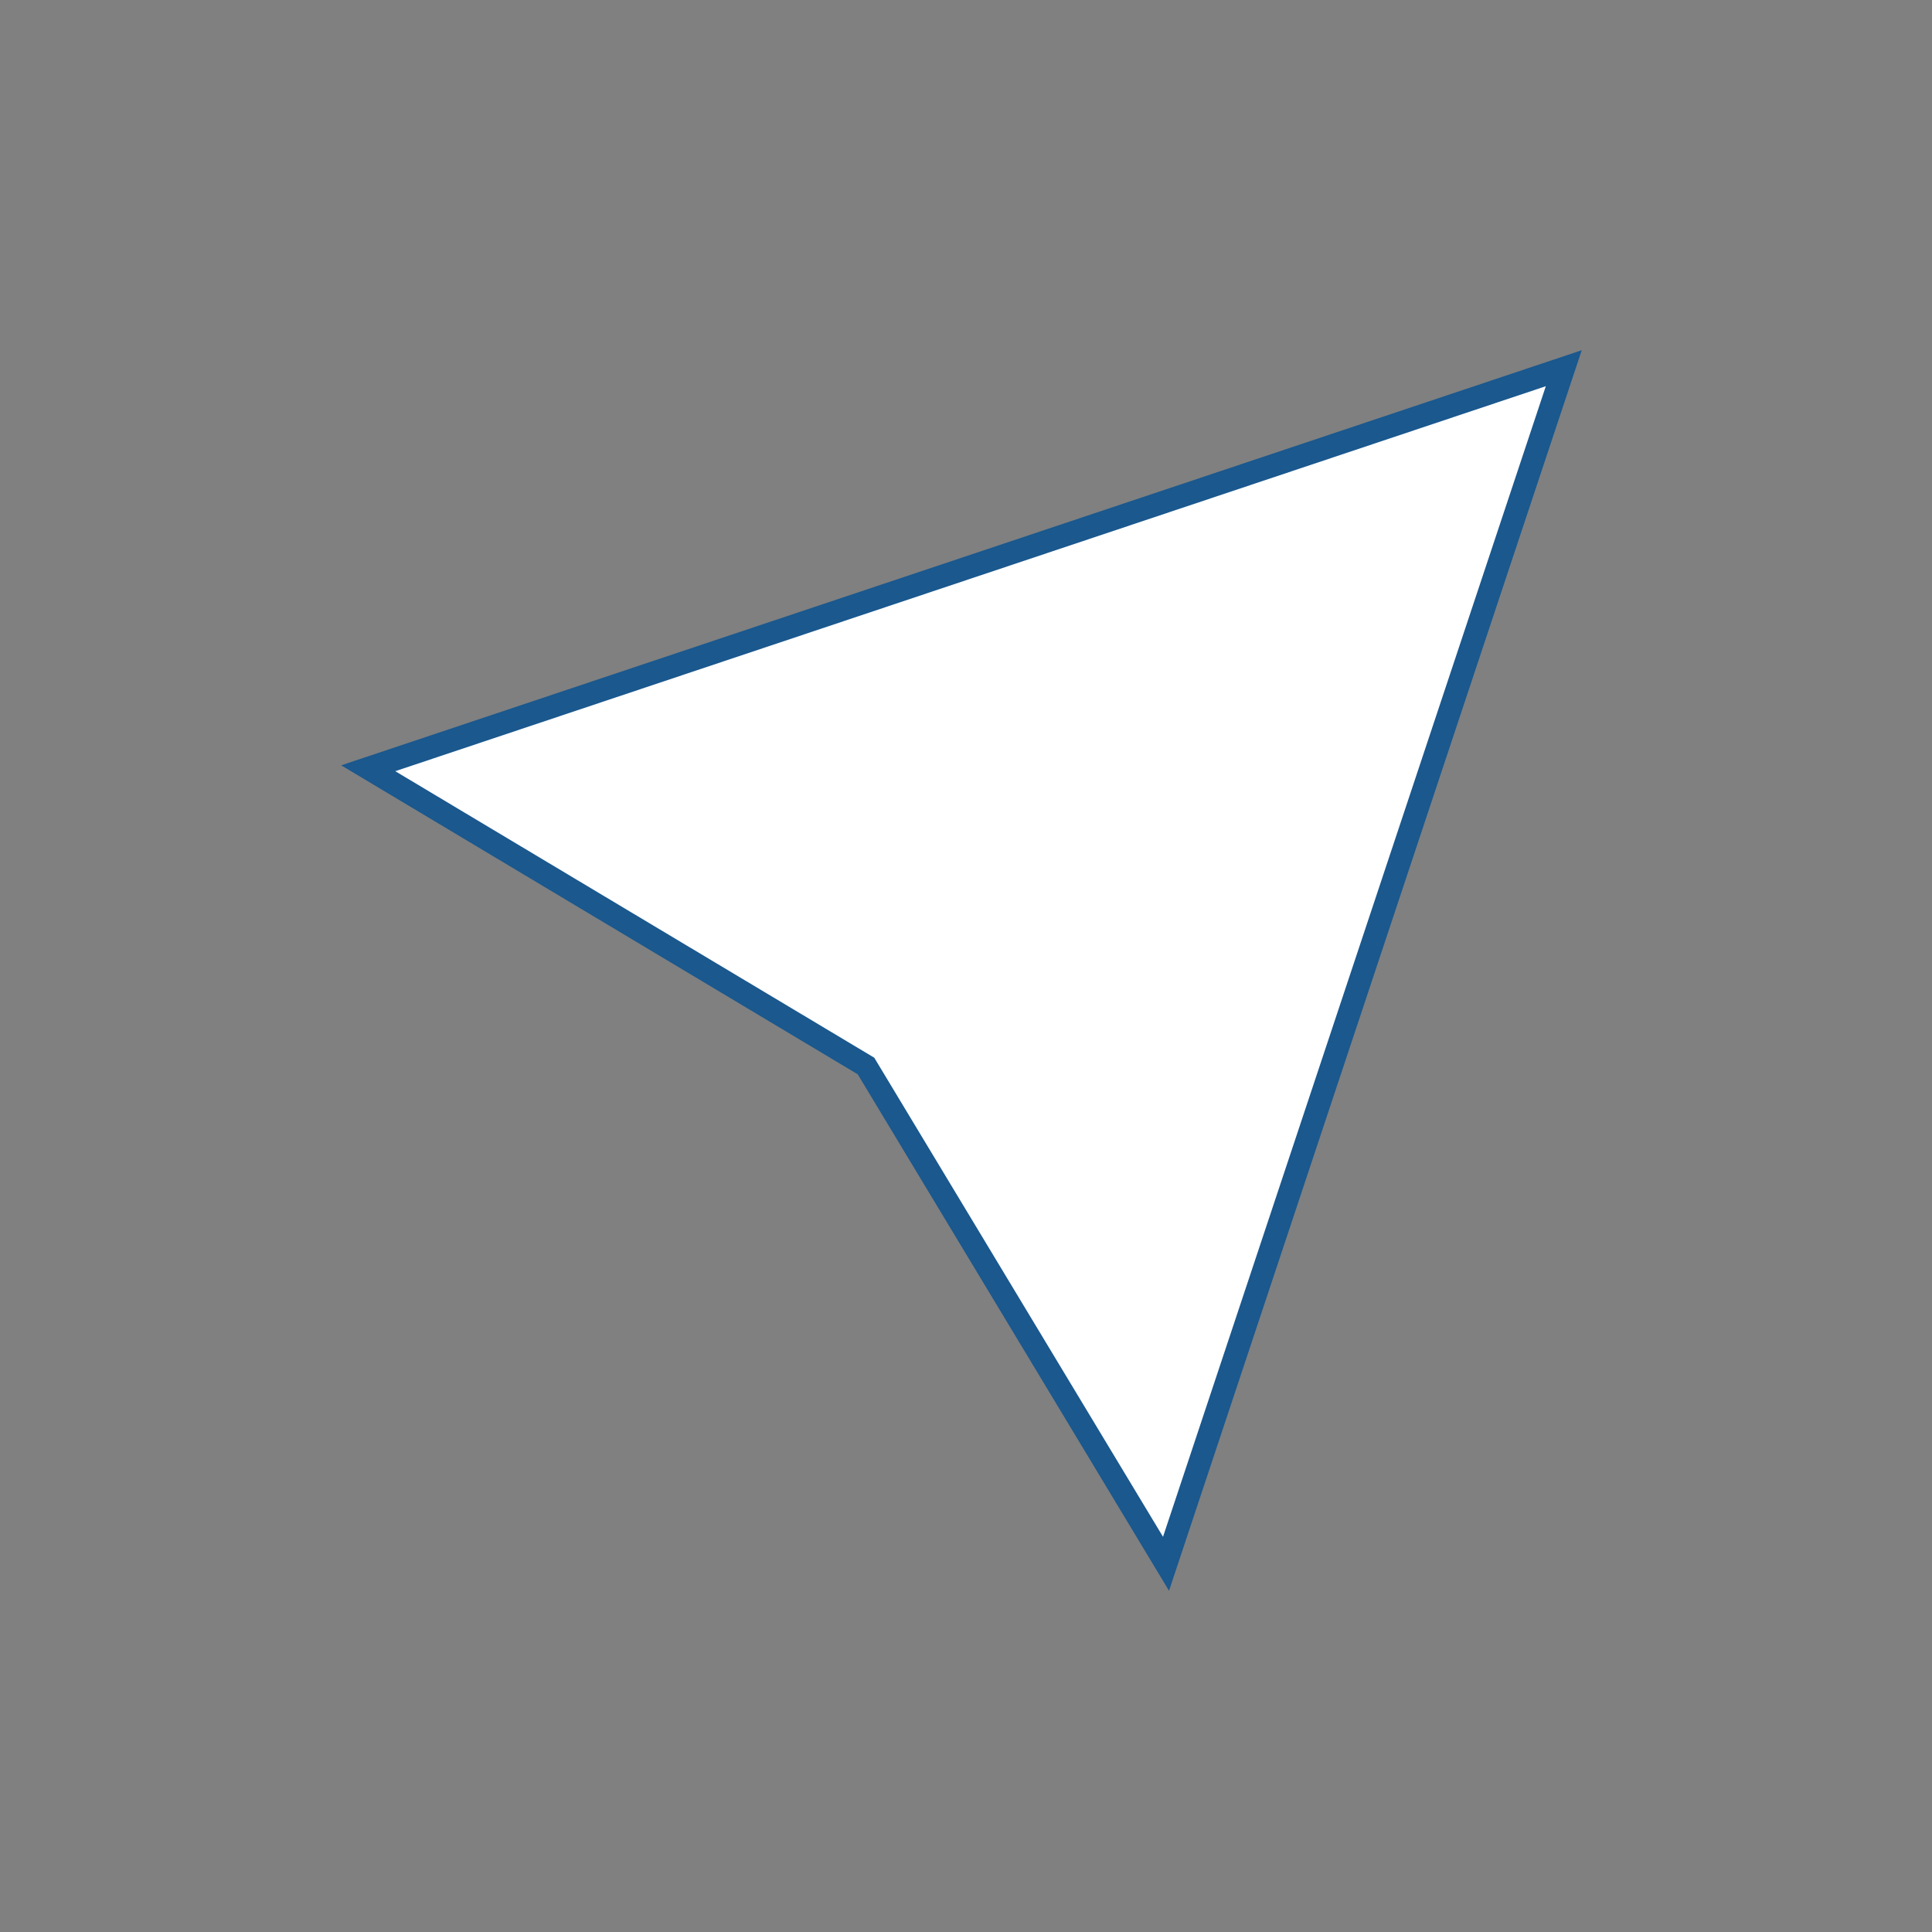 <?xml version="1.0" encoding="utf-8"?>
<!-- Generator: Adobe Illustrator 22.0.1, SVG Export Plug-In . SVG Version: 6.00 Build 0)  -->
<svg version="1.1" xmlns="http://www.w3.org/2000/svg" xmlns:xlink="http://www.w3.org/1999/xlink" x="0px" y="0px"
	 viewBox="0 0 85 85" style="enable-background:new 0 0 85 85;" xml:space="preserve">
<rect x="0" y="0" width="85" height="85" fill="#808080" stroke="none"/>
<style type="text/css">
	.st0{fill:#013E5E;}
	.st1{fill:#1A588E;}
	.st2{fill:#BB9E37;}
	.st3{fill:#CDD8DF;}
	.st4{fill:#FFFFFF;}
	.st5{display:none;}
	.st6{display:inline;}
	.st7{display:inline;fill:#1A588E;}
	.st8{fill:#E6EBEF;}
	.st9{fill:#C7A404;}
	.st10{fill:#FFFFFF;stroke:#1A588E;stroke-miterlimit:10;}
	.st11{fill:none;}
	.st12{fill:#DB3147;}
	.st13{fill:#3DBD37;}
	.st14{fill:#1A588E;stroke:#1A588E;stroke-miterlimit:10;}
</style>
<g id="Capa_1">
</g>
<g id="Capa_2">
</g>
<g id="_x31_" class="st5">
</g>
<g id="_x32_" class="st5">
</g>
<g id="_x33_" class="st5">
</g>
<g id="_x34_" class="st5">
</g>
<g id="_x35_" class="st5">
</g>
<g id="_x36_" class="st5">
</g>
<g id="_x37_" class="st5">
</g>
<g id="_x38_" class="st5">
</g>
<g id="_x39_" class="st5">
</g>
<g id="_x31_0" class="st5">
</g>
<g id="_x31_1" class="st5">
</g>
<g id="Capa_14" class="st5">
</g>
<g id="Capa_19" class="st5">
</g>
<g id="Capa_15" class="st5">
</g>
<g id="Capa_16" class="st5">
</g>
<g id="Capa_17" class="st5">
</g>
<g id="Capa_18" class="st5">
</g>
<g id="AAAAAA">
</g>
<g id="Apagado">
	<g>
		<polygon class="st10" points="16.2,33.8 38.1,46.9 51.3,68.8 68.8,16.2 		"/>
	</g>
</g>
<g id="Encendido_1_">
</g>
</svg>
